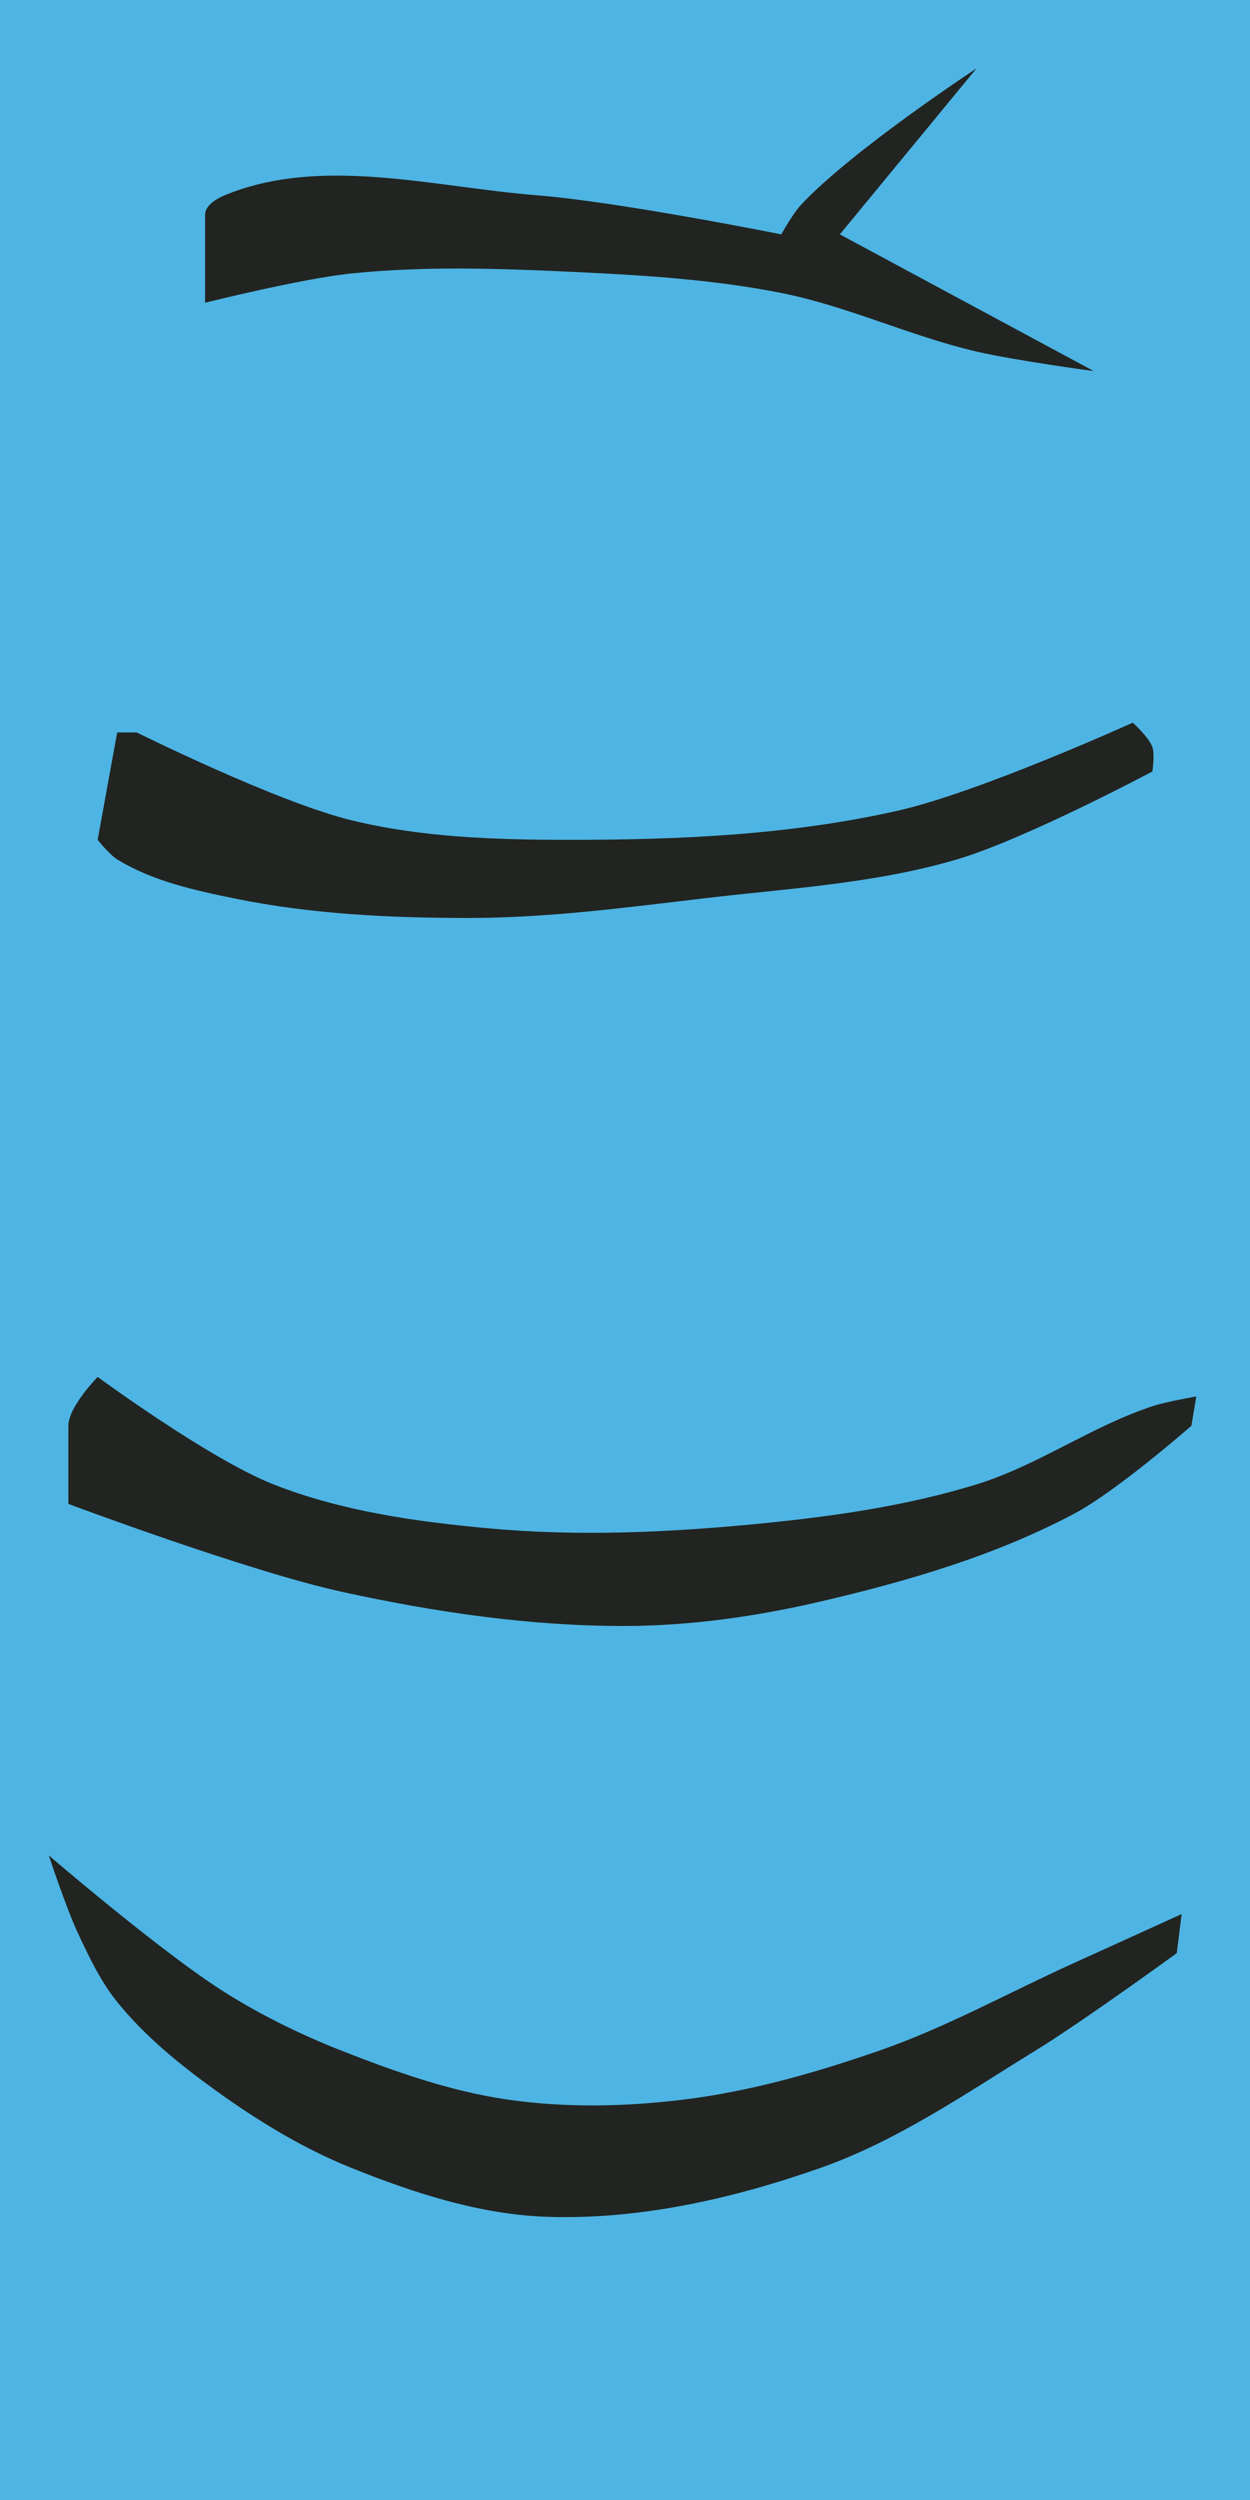 <?xml version="1.0" encoding="UTF-8" standalone="no"?>
<!-- Created with Inkscape (http://www.inkscape.org/) -->

<svg
   width="128"
   height="256"
   viewBox="0 0 128 256"
   version="1.1"
   id="SVGRoot"
   sodipodi:docname="Torso Front Baby Luke.svg"
   inkscape:version="1.1.2 (0a00cf5339, 2022-02-04)"
   xmlns:inkscape="http://www.inkscape.org/namespaces/inkscape"
   xmlns:sodipodi="http://sodipodi.sourceforge.net/DTD/sodipodi-0.dtd"
   xmlns="http://www.w3.org/2000/svg"
   xmlns:svg="http://www.w3.org/2000/svg">
  <sodipodi:namedview
     id="namedview8651"
     pagecolor="#ffffff"
     bordercolor="#666666"
     borderopacity="1.0"
     inkscape:pageshadow="2"
     inkscape:pageopacity="0.0"
     inkscape:pagecheckerboard="0"
     inkscape:document-units="px"
     showgrid="false"
     inkscape:zoom="3.0752244"
     inkscape:cx="35.119388"
     inkscape:cy="107.14665"
     inkscape:window-width="1920"
     inkscape:window-height="1048"
     inkscape:window-x="0"
     inkscape:window-y="0"
     inkscape:window-maximized="1"
     inkscape:current-layer="layer1" />
  <defs
     id="defs8646" />
  <g
     inkscape:label="Layer 1"
     inkscape:groupmode="layer"
     id="layer1">
    <rect
       style="display:inline;fill:#4eb4e3;fill-opacity:1;stroke:none;stroke-width:16.968;stroke-linecap:round;stroke-linejoin:round"
       id="rect13997"
       width="128"
       height="256"
       x="0"
       y="0" />
    <path
       style="display:inline;fill:#212421;fill-opacity:1;stroke:none;stroke-width:1px;stroke-linecap:butt;stroke-linejoin:miter;stroke-opacity:1"
       d="m 21,31 v -9 c 0,-0.943 1.129,-1.639 2,-2 9.855,-4.082 21.367,-0.845 32,0 8.413,0.669 25,4 25,4 0,0 1.182,-2.12 2,-3 5.175,-5.568 18,-14 18,-14 l -14,17 26,14 c 0,0 -8.05,-1.082 -12,-2 C 93.22,34.425 86.826,31.358 80,30 73.051,28.618 65.931,28.186 58.855,27.851 51.245,27.49 43.579,27.225 36,28 30.927,28.519 21,31 21,31 Z"
       id="path8781"
       sodipodi:nodetypes="csaacacccaaaac" />
    <path
       style="fill:#212421;fill-opacity:1;stroke:none;stroke-width:1px;stroke-linecap:butt;stroke-linejoin:miter;stroke-opacity:1"
       d="m 12,75 -2,11 c 0,0 1.198,1.504 2,2 3.587,2.217 7.87,3.152 12,4 7.864,1.614 15.972,2 24,2 8.028,0 16.028,-1.056 24,-2 8.708,-1.031 17.592,-1.511 26,-4 7.01,-2.075 20,-9 20,-9 0,0 0.276,-1.714 0,-2.5 -0.353,-1.007 -2,-2.5 -2,-2.5 0,0 -15.668,7.107 -24,9 -11.095,2.52 -22.623,3.015 -34,3 -7.364,-0.01 -14.847,-0.253 -22,-2 -7.697,-1.879 -22,-9 -22,-9 z"
       id="path11769"
       sodipodi:nodetypes="ccaaaaacacaaacc" />
    <path
       style="fill:#212421;fill-opacity:1;stroke:none;stroke-width:1px;stroke-linecap:butt;stroke-linejoin:miter;stroke-opacity:1"
       d="m 10,141 c 0,0 -3,3.056 -3,5 v 8 c 0,0 18.423,6.903 28,9 9.511,2.083 19.263,3.521 29,3.5 6.719,-0.014 13.457,-0.976 20,-2.5 8.932,-2.08 17.901,-4.697 26,-9 4.415,-2.346 12,-9 12,-9 l 0.5,-3 c 0,0 -3.041,0.519 -4.5,1 -6.236,2.056 -11.725,6.066 -18,8 -7.123,2.196 -14.583,3.264 -22,4 -9.289,0.921 -18.705,1.357 -28,0.5 -7.454,-0.687 -15.035,-1.757 -22,-4.5 -6.543,-2.577 -18,-11 -18,-11 z"
       id="path14134"
       sodipodi:nodetypes="cscaaaaccaaaaac" />
    <path
       style="fill:#212421;fill-opacity:1;stroke:none;stroke-width:1px;stroke-linecap:butt;stroke-linejoin:miter;stroke-opacity:1"
       d="m 5,190 c 0,0 11.569,9.947 18,14 3.783,2.384 7.838,4.363 12,6 5.497,2.163 11.154,4.158 17,5 5.939,0.855 12.045,0.733 18,0 6.82,-0.84 13.508,-2.748 20,-5 6.907,-2.396 13.339,-5.987 20,-9 3.67,-1.66 11,-5 11,-5 l -0.5,4 c 0,0 -9.499,6.923 -14.5,10 -7.115,4.377 -14.119,9.23 -22,12 -8.944,3.144 -18.525,5.324 -28,5 -6.868,-0.235 -13.624,-2.438 -20,-5 -4.987,-2.004 -9.644,-4.851 -14,-8 -3.634,-2.627 -7.185,-5.509 -10,-9 -1.687,-2.092 -2.858,-4.567 -4,-7 -1.21,-2.578 -3,-8 -3,-8 z"
       id="path17623"
       sodipodi:nodetypes="caaaaaaccaaaaaaac" />
  </g>
</svg>
